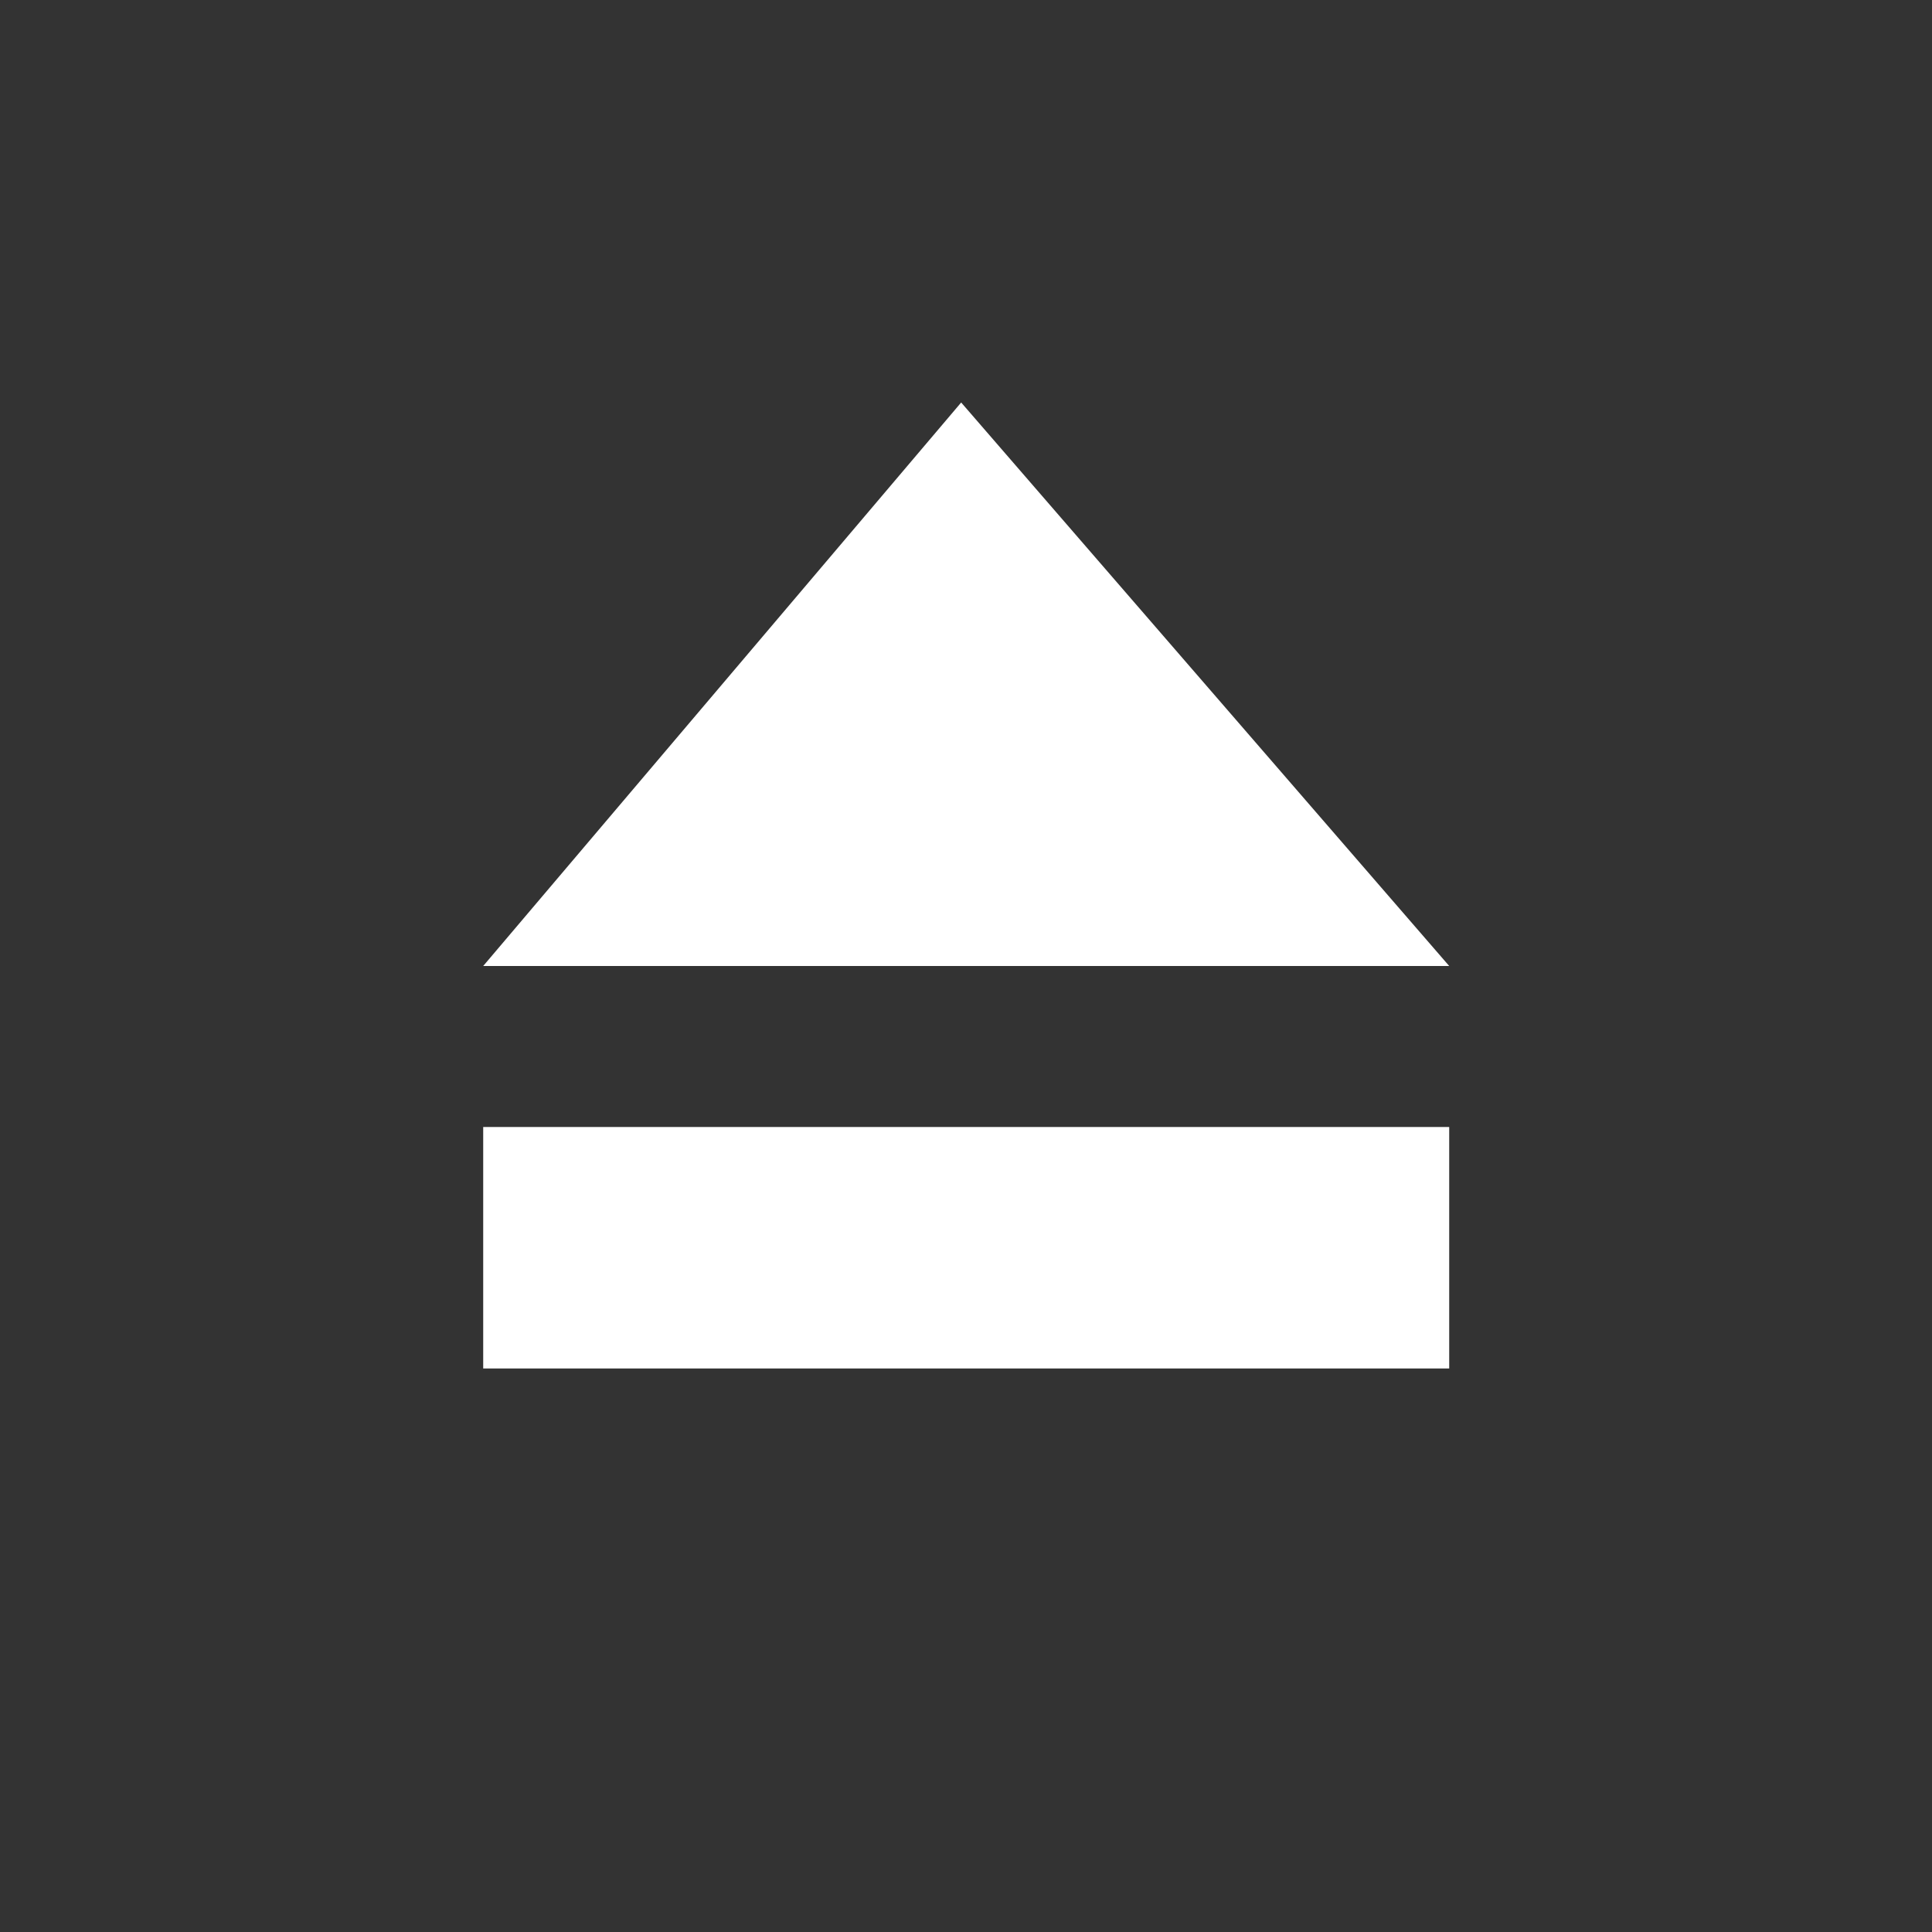 <?xml version="1.0" encoding="UTF-8" standalone="no"?>
<!-- Created with Inkscape (http://www.inkscape.org/) -->
<svg id="svg7384" xmlns:rdf="http://www.w3.org/1999/02/22-rdf-syntax-ns#" style="enable-background:new" xmlns="http://www.w3.org/2000/svg" height="48" width="48" version="1.1" xmlns:cc="http://creativecommons.org/ns#" xmlns:dc="http://purl.org/dc/elements/1.1/">
 <rect width="100%" height="100%" fill="#333333" stroke="none"/>
 <title id="title8473">Paper Symbolic Icon Theme</title>
 <g id="layer12" transform="translate(-385 -2)">
  <path id="rect4595" d="m408.88 12-11.875 14h24l-12.125-14zm-11.875 18v6h24v-6h-24z" style="color:#bebebe" fill="#fff"/>
  <rect id="rect5828" opacity=".1" style="color:#bebebe" height="48" width="48" y="2" x="385" fill="none"/>
 </g>
</svg>
